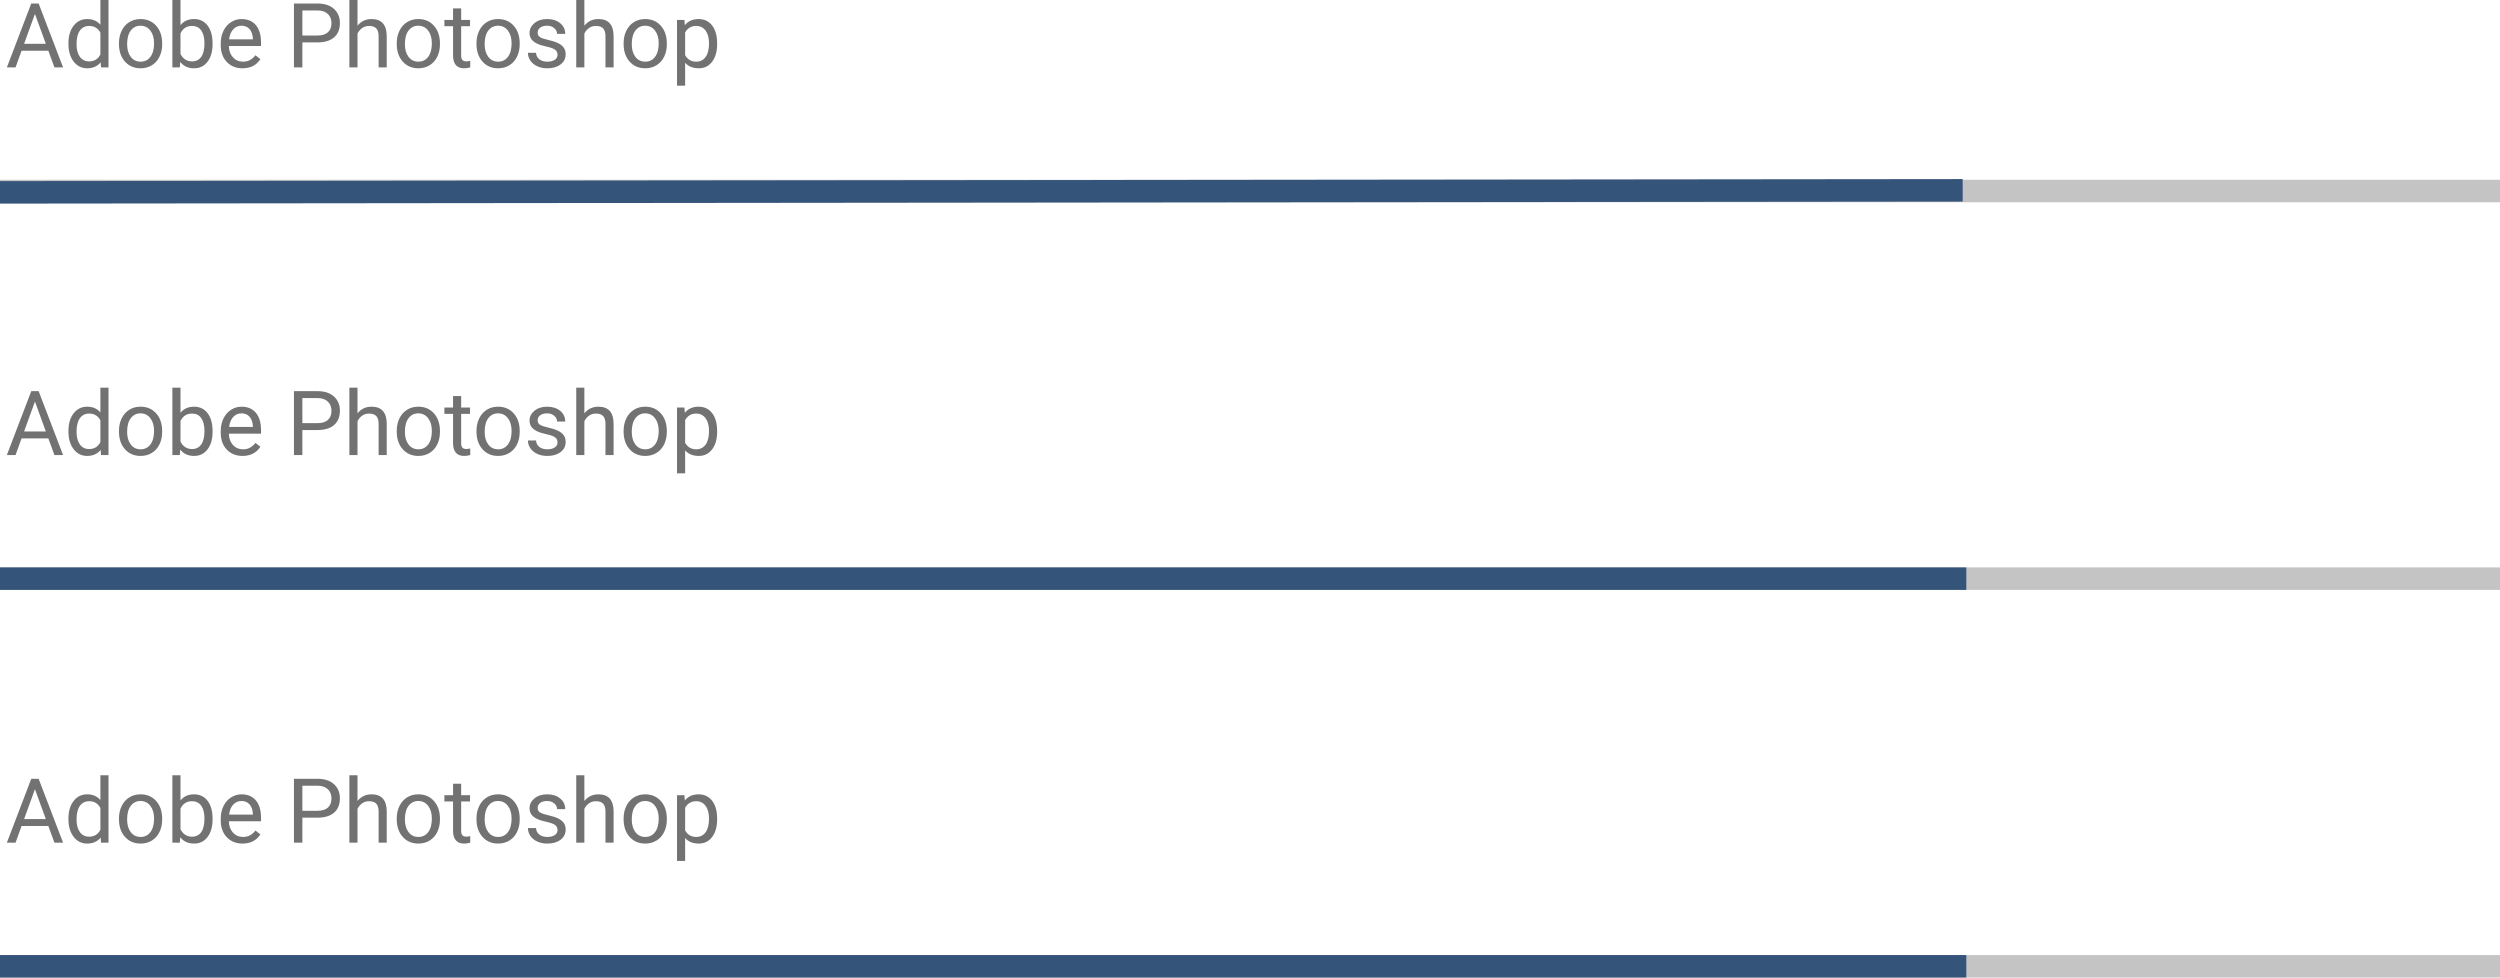 <svg width="445.002" height="174" viewBox="0 0 445.002 174" fill="none" xmlns="http://www.w3.org/2000/svg" xmlns:xlink="http://www.w3.org/1999/xlink">
	<desc>
			Created with Pixso.
	</desc>
	<defs/>
	<rect id="Rectangle 4" x="0.002" y="32" width="445" height="4" fill="#C4C4C4" fill-opacity="1"/>
	<rect id="Rectangle 4.1" y="32.244" width="349.357" height="4" transform="rotate(-0.06 0 32.244)" fill="#34547A" fill-opacity="1"/>
	<path id="Adobe Photoshop" d="M8.604 9.031L3.838 9.031L2.768 12L1.221 12L5.564 0.625L6.877 0.625L11.229 12L9.689 12L8.604 9.031ZM4.291 7.797L8.158 7.797L6.221 2.477L4.291 7.797ZM12.182 7.703Q12.182 5.758 13.104 4.574Q14.025 3.391 15.518 3.391Q17.002 3.391 17.869 4.406L17.869 0L19.314 0L19.314 12L17.986 12L17.916 11.094Q17.049 12.156 15.502 12.156Q14.033 12.156 13.107 10.953Q12.182 9.75 12.182 7.812L12.182 7.703ZM13.627 7.867Q13.627 9.305 14.221 10.117Q14.815 10.93 15.861 10.93Q17.236 10.93 17.869 9.695L17.869 5.812Q17.221 4.617 15.877 4.617Q14.815 4.617 14.221 5.438Q13.627 6.258 13.627 7.867ZM21.174 7.695Q21.174 6.453 21.662 5.461Q22.15 4.469 23.021 3.93Q23.893 3.391 25.01 3.391Q26.736 3.391 27.803 4.586Q28.869 5.781 28.869 7.766L28.869 7.867Q28.869 9.102 28.396 10.082Q27.924 11.062 27.045 11.609Q26.166 12.156 25.025 12.156Q23.307 12.156 22.24 10.961Q21.174 9.766 21.174 7.797L21.174 7.695ZM22.627 7.867Q22.627 9.273 23.279 10.125Q23.932 10.977 25.025 10.977Q26.127 10.977 26.775 10.113Q27.424 9.25 27.424 7.695Q27.424 6.305 26.764 5.441Q26.104 4.578 25.01 4.578Q23.939 4.578 23.283 5.43Q22.627 6.281 22.627 7.867ZM37.838 7.867Q37.838 9.805 36.947 10.98Q36.057 12.156 34.557 12.156Q32.955 12.156 32.08 11.023L32.01 12L30.682 12L30.682 0L32.127 0L32.127 4.477Q33.002 3.391 34.541 3.391Q36.08 3.391 36.959 4.555Q37.838 5.719 37.838 7.742L37.838 7.867ZM36.393 7.703Q36.393 6.227 35.822 5.422Q35.252 4.617 34.182 4.617Q32.752 4.617 32.127 5.945L32.127 9.602Q32.791 10.93 34.197 10.93Q35.236 10.93 35.815 10.125Q36.393 9.32 36.393 7.703ZM43.166 12.156Q41.447 12.156 40.369 11.027Q39.291 9.898 39.291 8.008L39.291 7.742Q39.291 6.484 39.772 5.496Q40.252 4.508 41.115 3.949Q41.978 3.391 42.986 3.391Q44.635 3.391 45.549 4.477Q46.463 5.562 46.463 7.586L46.463 8.188L40.736 8.188Q40.768 9.438 41.467 10.207Q42.166 10.977 43.244 10.977Q44.01 10.977 44.541 10.664Q45.072 10.352 45.471 9.836L46.353 10.523Q45.291 12.156 43.166 12.156ZM42.986 4.578Q42.111 4.578 41.518 5.215Q40.924 5.852 40.783 7L45.018 7L45.018 6.891Q44.955 5.789 44.424 5.184Q43.893 4.578 42.986 4.578ZM53.822 7.547L53.822 12L52.322 12L52.322 0.625L56.518 0.625Q58.385 0.625 59.443 1.578Q60.502 2.531 60.502 4.102Q60.502 5.758 59.467 6.652Q58.432 7.547 56.502 7.547L53.822 7.547ZM53.822 6.32L56.518 6.32Q57.721 6.32 58.361 5.754Q59.002 5.188 59.002 4.117Q59.002 3.102 58.361 2.492Q57.721 1.883 56.603 1.859L53.822 1.859L53.822 6.32ZM63.635 4.57Q64.596 3.391 66.135 3.391Q68.814 3.391 68.838 6.414L68.838 12L67.393 12L67.393 6.406Q67.385 5.492 66.975 5.055Q66.564 4.617 65.697 4.617Q64.994 4.617 64.463 4.992Q63.932 5.367 63.635 5.977L63.635 12L62.19 12L62.19 0L63.635 0L63.635 4.57ZM70.619 7.695Q70.619 6.453 71.107 5.461Q71.596 4.469 72.467 3.93Q73.338 3.391 74.455 3.391Q76.182 3.391 77.248 4.586Q78.314 5.781 78.314 7.766L78.314 7.867Q78.314 9.102 77.842 10.082Q77.369 11.062 76.49 11.609Q75.611 12.156 74.471 12.156Q72.752 12.156 71.686 10.961Q70.619 9.766 70.619 7.797L70.619 7.695ZM72.072 7.867Q72.072 9.273 72.725 10.125Q73.377 10.977 74.471 10.977Q75.572 10.977 76.221 10.113Q76.869 9.25 76.869 7.695Q76.869 6.305 76.209 5.441Q75.549 4.578 74.455 4.578Q73.385 4.578 72.728 5.43Q72.072 6.281 72.072 7.867ZM82.088 1.5L82.088 3.547L83.666 3.547L83.666 4.664L82.088 4.664L82.088 9.906Q82.088 10.414 82.299 10.668Q82.51 10.922 83.018 10.922Q83.268 10.922 83.705 10.828L83.705 12Q83.135 12.156 82.596 12.156Q81.627 12.156 81.135 11.57Q80.643 10.984 80.643 9.906L80.643 4.664L79.103 4.664L79.103 3.547L80.643 3.547L80.643 1.5L82.088 1.5ZM84.814 7.695Q84.814 6.453 85.303 5.461Q85.791 4.469 86.662 3.93Q87.533 3.391 88.65 3.391Q90.377 3.391 91.443 4.586Q92.51 5.781 92.51 7.766L92.51 7.867Q92.51 9.102 92.037 10.082Q91.564 11.062 90.686 11.609Q89.807 12.156 88.666 12.156Q86.947 12.156 85.881 10.961Q84.814 9.766 84.814 7.797L84.814 7.695ZM86.268 7.867Q86.268 9.273 86.92 10.125Q87.572 10.977 88.666 10.977Q89.768 10.977 90.416 10.113Q91.064 9.25 91.064 7.695Q91.064 6.305 90.404 5.441Q89.744 4.578 88.65 4.578Q87.58 4.578 86.924 5.43Q86.268 6.281 86.268 7.867ZM99.244 9.758Q99.244 9.172 98.803 8.848Q98.361 8.523 97.264 8.289Q96.166 8.055 95.522 7.727Q94.877 7.398 94.568 6.945Q94.26 6.492 94.26 5.867Q94.26 4.828 95.139 4.109Q96.018 3.391 97.385 3.391Q98.822 3.391 99.717 4.133Q100.611 4.875 100.611 6.031L99.158 6.031Q99.158 5.438 98.654 5.008Q98.15 4.578 97.385 4.578Q96.596 4.578 96.15 4.922Q95.705 5.266 95.705 5.82Q95.705 6.344 96.119 6.609Q96.533 6.875 97.615 7.117Q98.697 7.359 99.369 7.695Q100.041 8.031 100.365 8.504Q100.689 8.977 100.689 9.656Q100.689 10.789 99.783 11.473Q98.877 12.156 97.432 12.156Q96.416 12.156 95.635 11.797Q94.853 11.438 94.412 10.793Q93.971 10.148 93.971 9.398L95.416 9.398Q95.455 10.125 95.998 10.551Q96.541 10.977 97.432 10.977Q98.252 10.977 98.748 10.645Q99.244 10.312 99.244 9.758ZM104.018 4.57Q104.979 3.391 106.518 3.391Q109.197 3.391 109.221 6.414L109.221 12L107.775 12L107.775 6.406Q107.768 5.492 107.357 5.055Q106.947 4.617 106.08 4.617Q105.377 4.617 104.846 4.992Q104.314 5.367 104.018 5.977L104.018 12L102.572 12L102.572 0L104.018 0L104.018 4.57ZM111.002 7.695Q111.002 6.453 111.49 5.461Q111.979 4.469 112.85 3.93Q113.721 3.391 114.838 3.391Q116.564 3.391 117.631 4.586Q118.697 5.781 118.697 7.766L118.697 7.867Q118.697 9.102 118.225 10.082Q117.752 11.062 116.873 11.609Q115.994 12.156 114.854 12.156Q113.135 12.156 112.068 10.961Q111.002 9.766 111.002 7.797L111.002 7.695ZM112.455 7.867Q112.455 9.273 113.107 10.125Q113.76 10.977 114.854 10.977Q115.955 10.977 116.604 10.113Q117.252 9.25 117.252 7.695Q117.252 6.305 116.592 5.441Q115.932 4.578 114.838 4.578Q113.768 4.578 113.111 5.43Q112.455 6.281 112.455 7.867ZM127.65 7.867Q127.65 9.797 126.768 10.977Q125.885 12.156 124.377 12.156Q122.838 12.156 121.955 11.18L121.955 15.25L120.51 15.25L120.51 3.547L121.83 3.547L121.9 4.484Q122.783 3.391 124.354 3.391Q125.877 3.391 126.764 4.539Q127.65 5.688 127.65 7.734L127.65 7.867ZM126.205 7.703Q126.205 6.273 125.596 5.445Q124.986 4.617 123.924 4.617Q122.611 4.617 121.955 5.781L121.955 9.82Q122.604 10.977 123.939 10.977Q124.979 10.977 125.592 10.152Q126.205 9.328 126.205 7.703Z" fill="#727272" fill-opacity="1" fill-rule="evenodd"/>
	<rect id="Rectangle 4.2" x="0.002" y="101" width="445" height="4" fill="#C4C4C4" fill-opacity="1"/>
	<rect id="Rectangle 4.3" x="0.002" y="101" width="350" height="4" fill="#34547A" fill-opacity="1"/>
	<path id="Adobe Photoshop" d="M8.604 78.031L3.838 78.031L2.768 81L1.221 81L5.564 69.625L6.877 69.625L11.229 81L9.689 81L8.604 78.031ZM4.291 76.797L8.158 76.797L6.221 71.477L4.291 76.797ZM12.182 76.703Q12.182 74.758 13.104 73.574Q14.025 72.391 15.518 72.391Q17.002 72.391 17.869 73.406L17.869 69L19.314 69L19.314 81L17.986 81L17.916 80.094Q17.049 81.156 15.502 81.156Q14.033 81.156 13.107 79.953Q12.182 78.75 12.182 76.812L12.182 76.703ZM13.627 76.867Q13.627 78.305 14.221 79.117Q14.815 79.93 15.861 79.93Q17.236 79.93 17.869 78.695L17.869 74.812Q17.221 73.617 15.877 73.617Q14.815 73.617 14.221 74.438Q13.627 75.258 13.627 76.867ZM21.174 76.695Q21.174 75.453 21.662 74.461Q22.15 73.469 23.021 72.93Q23.893 72.391 25.01 72.391Q26.736 72.391 27.803 73.586Q28.869 74.781 28.869 76.766L28.869 76.867Q28.869 78.102 28.396 79.082Q27.924 80.062 27.045 80.609Q26.166 81.156 25.025 81.156Q23.307 81.156 22.24 79.961Q21.174 78.766 21.174 76.797L21.174 76.695ZM22.627 76.867Q22.627 78.273 23.279 79.125Q23.932 79.977 25.025 79.977Q26.127 79.977 26.775 79.113Q27.424 78.25 27.424 76.695Q27.424 75.305 26.764 74.441Q26.104 73.578 25.01 73.578Q23.939 73.578 23.283 74.43Q22.627 75.281 22.627 76.867ZM37.838 76.867Q37.838 78.805 36.947 79.981Q36.057 81.156 34.557 81.156Q32.955 81.156 32.08 80.023L32.01 81L30.682 81L30.682 69L32.127 69L32.127 73.477Q33.002 72.391 34.541 72.391Q36.08 72.391 36.959 73.555Q37.838 74.719 37.838 76.742L37.838 76.867ZM36.393 76.703Q36.393 75.227 35.822 74.422Q35.252 73.617 34.182 73.617Q32.752 73.617 32.127 74.945L32.127 78.602Q32.791 79.93 34.197 79.93Q35.236 79.93 35.815 79.125Q36.393 78.32 36.393 76.703ZM43.166 81.156Q41.447 81.156 40.369 80.027Q39.291 78.898 39.291 77.008L39.291 76.742Q39.291 75.484 39.772 74.496Q40.252 73.508 41.115 72.949Q41.978 72.391 42.986 72.391Q44.635 72.391 45.549 73.477Q46.463 74.562 46.463 76.586L46.463 77.188L40.736 77.188Q40.768 78.438 41.467 79.207Q42.166 79.977 43.244 79.977Q44.01 79.977 44.541 79.664Q45.072 79.352 45.471 78.836L46.353 79.523Q45.291 81.156 43.166 81.156ZM42.986 73.578Q42.111 73.578 41.518 74.215Q40.924 74.852 40.783 76L45.018 76L45.018 75.891Q44.955 74.789 44.424 74.184Q43.893 73.578 42.986 73.578ZM53.822 76.547L53.822 81L52.322 81L52.322 69.625L56.518 69.625Q58.385 69.625 59.443 70.578Q60.502 71.531 60.502 73.102Q60.502 74.758 59.467 75.652Q58.432 76.547 56.502 76.547L53.822 76.547ZM53.822 75.32L56.518 75.32Q57.721 75.32 58.361 74.754Q59.002 74.188 59.002 73.117Q59.002 72.102 58.361 71.492Q57.721 70.883 56.603 70.859L53.822 70.859L53.822 75.32ZM63.635 73.57Q64.596 72.391 66.135 72.391Q68.814 72.391 68.838 75.414L68.838 81L67.393 81L67.393 75.406Q67.385 74.492 66.975 74.055Q66.564 73.617 65.697 73.617Q64.994 73.617 64.463 73.992Q63.932 74.367 63.635 74.977L63.635 81L62.19 81L62.19 69L63.635 69L63.635 73.57ZM70.619 76.695Q70.619 75.453 71.107 74.461Q71.596 73.469 72.467 72.93Q73.338 72.391 74.455 72.391Q76.182 72.391 77.248 73.586Q78.314 74.781 78.314 76.766L78.314 76.867Q78.314 78.102 77.842 79.082Q77.369 80.062 76.49 80.609Q75.611 81.156 74.471 81.156Q72.752 81.156 71.686 79.961Q70.619 78.766 70.619 76.797L70.619 76.695ZM72.072 76.867Q72.072 78.273 72.725 79.125Q73.377 79.977 74.471 79.977Q75.572 79.977 76.221 79.113Q76.869 78.25 76.869 76.695Q76.869 75.305 76.209 74.441Q75.549 73.578 74.455 73.578Q73.385 73.578 72.728 74.43Q72.072 75.281 72.072 76.867ZM82.088 70.5L82.088 72.547L83.666 72.547L83.666 73.664L82.088 73.664L82.088 78.906Q82.088 79.414 82.299 79.668Q82.51 79.922 83.018 79.922Q83.268 79.922 83.705 79.828L83.705 81Q83.135 81.156 82.596 81.156Q81.627 81.156 81.135 80.57Q80.643 79.984 80.643 78.906L80.643 73.664L79.103 73.664L79.103 72.547L80.643 72.547L80.643 70.5L82.088 70.5ZM84.814 76.695Q84.814 75.453 85.303 74.461Q85.791 73.469 86.662 72.93Q87.533 72.391 88.65 72.391Q90.377 72.391 91.443 73.586Q92.51 74.781 92.51 76.766L92.51 76.867Q92.51 78.102 92.037 79.082Q91.564 80.062 90.686 80.609Q89.807 81.156 88.666 81.156Q86.947 81.156 85.881 79.961Q84.814 78.766 84.814 76.797L84.814 76.695ZM86.268 76.867Q86.268 78.273 86.92 79.125Q87.572 79.977 88.666 79.977Q89.768 79.977 90.416 79.113Q91.064 78.25 91.064 76.695Q91.064 75.305 90.404 74.441Q89.744 73.578 88.65 73.578Q87.58 73.578 86.924 74.43Q86.268 75.281 86.268 76.867ZM99.244 78.758Q99.244 78.172 98.803 77.848Q98.361 77.523 97.264 77.289Q96.166 77.055 95.522 76.727Q94.877 76.398 94.568 75.945Q94.26 75.492 94.26 74.867Q94.26 73.828 95.139 73.109Q96.018 72.391 97.385 72.391Q98.822 72.391 99.717 73.133Q100.611 73.875 100.611 75.031L99.158 75.031Q99.158 74.438 98.654 74.008Q98.15 73.578 97.385 73.578Q96.596 73.578 96.15 73.922Q95.705 74.266 95.705 74.82Q95.705 75.344 96.119 75.609Q96.533 75.875 97.615 76.117Q98.697 76.359 99.369 76.695Q100.041 77.031 100.365 77.504Q100.689 77.977 100.689 78.656Q100.689 79.789 99.783 80.473Q98.877 81.156 97.432 81.156Q96.416 81.156 95.635 80.797Q94.853 80.438 94.412 79.793Q93.971 79.148 93.971 78.398L95.416 78.398Q95.455 79.125 95.998 79.551Q96.541 79.977 97.432 79.977Q98.252 79.977 98.748 79.644Q99.244 79.312 99.244 78.758ZM104.018 73.57Q104.979 72.391 106.518 72.391Q109.197 72.391 109.221 75.414L109.221 81L107.775 81L107.775 75.406Q107.768 74.492 107.357 74.055Q106.947 73.617 106.08 73.617Q105.377 73.617 104.846 73.992Q104.314 74.367 104.018 74.977L104.018 81L102.572 81L102.572 69L104.018 69L104.018 73.57ZM111.002 76.695Q111.002 75.453 111.49 74.461Q111.979 73.469 112.85 72.93Q113.721 72.391 114.838 72.391Q116.564 72.391 117.631 73.586Q118.697 74.781 118.697 76.766L118.697 76.867Q118.697 78.102 118.225 79.082Q117.752 80.062 116.873 80.609Q115.994 81.156 114.854 81.156Q113.135 81.156 112.068 79.961Q111.002 78.766 111.002 76.797L111.002 76.695ZM112.455 76.867Q112.455 78.273 113.107 79.125Q113.76 79.977 114.854 79.977Q115.955 79.977 116.604 79.113Q117.252 78.25 117.252 76.695Q117.252 75.305 116.592 74.441Q115.932 73.578 114.838 73.578Q113.768 73.578 113.111 74.43Q112.455 75.281 112.455 76.867ZM127.65 76.867Q127.65 78.797 126.768 79.977Q125.885 81.156 124.377 81.156Q122.838 81.156 121.955 80.18L121.955 84.25L120.51 84.25L120.51 72.547L121.83 72.547L121.9 73.484Q122.783 72.391 124.354 72.391Q125.877 72.391 126.764 73.539Q127.65 74.688 127.65 76.734L127.65 76.867ZM126.205 76.703Q126.205 75.273 125.596 74.445Q124.986 73.617 123.924 73.617Q122.611 73.617 121.955 74.781L121.955 78.82Q122.604 79.977 123.939 79.977Q124.979 79.977 125.592 79.152Q126.205 78.328 126.205 76.703Z" fill="#727272" fill-opacity="1" fill-rule="evenodd"/>
	<rect id="Rectangle 4.4" x="0.002" y="170" width="445" height="4" fill="#C4C4C4" fill-opacity="1"/>
	<rect id="Rectangle 4.5" x="0.002" y="170" width="350" height="4" fill="#34547A" fill-opacity="1"/>
	<path id="Adobe Photoshop" d="M8.604 147.031L3.838 147.031L2.768 150L1.221 150L5.564 138.625L6.877 138.625L11.229 150L9.689 150L8.604 147.031ZM4.291 145.797L8.158 145.797L6.221 140.477L4.291 145.797ZM12.182 145.703Q12.182 143.758 13.104 142.574Q14.025 141.391 15.518 141.391Q17.002 141.391 17.869 142.406L17.869 138L19.314 138L19.314 150L17.986 150L17.916 149.094Q17.049 150.156 15.502 150.156Q14.033 150.156 13.107 148.953Q12.182 147.75 12.182 145.812L12.182 145.703ZM13.627 145.867Q13.627 147.305 14.221 148.117Q14.815 148.93 15.861 148.93Q17.236 148.93 17.869 147.695L17.869 143.812Q17.221 142.617 15.877 142.617Q14.815 142.617 14.221 143.438Q13.627 144.258 13.627 145.867ZM21.174 145.695Q21.174 144.453 21.662 143.461Q22.15 142.469 23.021 141.93Q23.893 141.391 25.01 141.391Q26.736 141.391 27.803 142.586Q28.869 143.781 28.869 145.766L28.869 145.867Q28.869 147.102 28.396 148.082Q27.924 149.062 27.045 149.609Q26.166 150.156 25.025 150.156Q23.307 150.156 22.24 148.961Q21.174 147.766 21.174 145.797L21.174 145.695ZM22.627 145.867Q22.627 147.273 23.279 148.125Q23.932 148.977 25.025 148.977Q26.127 148.977 26.775 148.113Q27.424 147.25 27.424 145.695Q27.424 144.305 26.764 143.441Q26.104 142.578 25.01 142.578Q23.939 142.578 23.283 143.43Q22.627 144.281 22.627 145.867ZM37.838 145.867Q37.838 147.805 36.947 148.98Q36.057 150.156 34.557 150.156Q32.955 150.156 32.08 149.023L32.01 150L30.682 150L30.682 138L32.127 138L32.127 142.477Q33.002 141.391 34.541 141.391Q36.08 141.391 36.959 142.555Q37.838 143.719 37.838 145.742L37.838 145.867ZM36.393 145.703Q36.393 144.227 35.822 143.422Q35.252 142.617 34.182 142.617Q32.752 142.617 32.127 143.945L32.127 147.602Q32.791 148.93 34.197 148.93Q35.236 148.93 35.815 148.125Q36.393 147.32 36.393 145.703ZM43.166 150.156Q41.447 150.156 40.369 149.027Q39.291 147.898 39.291 146.008L39.291 145.742Q39.291 144.484 39.772 143.496Q40.252 142.508 41.115 141.949Q41.978 141.391 42.986 141.391Q44.635 141.391 45.549 142.477Q46.463 143.562 46.463 145.586L46.463 146.188L40.736 146.188Q40.768 147.438 41.467 148.207Q42.166 148.977 43.244 148.977Q44.01 148.977 44.541 148.664Q45.072 148.352 45.471 147.836L46.353 148.523Q45.291 150.156 43.166 150.156ZM42.986 142.578Q42.111 142.578 41.518 143.215Q40.924 143.852 40.783 145L45.018 145L45.018 144.891Q44.955 143.789 44.424 143.184Q43.893 142.578 42.986 142.578ZM53.822 145.547L53.822 150L52.322 150L52.322 138.625L56.518 138.625Q58.385 138.625 59.443 139.578Q60.502 140.531 60.502 142.102Q60.502 143.758 59.467 144.652Q58.432 145.547 56.502 145.547L53.822 145.547ZM53.822 144.32L56.518 144.32Q57.721 144.32 58.361 143.754Q59.002 143.188 59.002 142.117Q59.002 141.102 58.361 140.492Q57.721 139.883 56.603 139.859L53.822 139.859L53.822 144.32ZM63.635 142.57Q64.596 141.391 66.135 141.391Q68.814 141.391 68.838 144.414L68.838 150L67.393 150L67.393 144.406Q67.385 143.492 66.975 143.055Q66.564 142.617 65.697 142.617Q64.994 142.617 64.463 142.992Q63.932 143.367 63.635 143.977L63.635 150L62.19 150L62.19 138L63.635 138L63.635 142.57ZM70.619 145.695Q70.619 144.453 71.107 143.461Q71.596 142.469 72.467 141.93Q73.338 141.391 74.455 141.391Q76.182 141.391 77.248 142.586Q78.314 143.781 78.314 145.766L78.314 145.867Q78.314 147.102 77.842 148.082Q77.369 149.062 76.49 149.609Q75.611 150.156 74.471 150.156Q72.752 150.156 71.686 148.961Q70.619 147.766 70.619 145.797L70.619 145.695ZM72.072 145.867Q72.072 147.273 72.725 148.125Q73.377 148.977 74.471 148.977Q75.572 148.977 76.221 148.113Q76.869 147.25 76.869 145.695Q76.869 144.305 76.209 143.441Q75.549 142.578 74.455 142.578Q73.385 142.578 72.728 143.43Q72.072 144.281 72.072 145.867ZM82.088 139.5L82.088 141.547L83.666 141.547L83.666 142.664L82.088 142.664L82.088 147.906Q82.088 148.414 82.299 148.668Q82.51 148.922 83.018 148.922Q83.268 148.922 83.705 148.828L83.705 150Q83.135 150.156 82.596 150.156Q81.627 150.156 81.135 149.57Q80.643 148.984 80.643 147.906L80.643 142.664L79.103 142.664L79.103 141.547L80.643 141.547L80.643 139.5L82.088 139.5ZM84.814 145.695Q84.814 144.453 85.303 143.461Q85.791 142.469 86.662 141.93Q87.533 141.391 88.65 141.391Q90.377 141.391 91.443 142.586Q92.51 143.781 92.51 145.766L92.51 145.867Q92.51 147.102 92.037 148.082Q91.564 149.062 90.686 149.609Q89.807 150.156 88.666 150.156Q86.947 150.156 85.881 148.961Q84.814 147.766 84.814 145.797L84.814 145.695ZM86.268 145.867Q86.268 147.273 86.92 148.125Q87.572 148.977 88.666 148.977Q89.768 148.977 90.416 148.113Q91.064 147.25 91.064 145.695Q91.064 144.305 90.404 143.441Q89.744 142.578 88.65 142.578Q87.58 142.578 86.924 143.43Q86.268 144.281 86.268 145.867ZM99.244 147.758Q99.244 147.172 98.803 146.848Q98.361 146.523 97.264 146.289Q96.166 146.055 95.522 145.727Q94.877 145.398 94.568 144.945Q94.26 144.492 94.26 143.867Q94.26 142.828 95.139 142.109Q96.018 141.391 97.385 141.391Q98.822 141.391 99.717 142.133Q100.611 142.875 100.611 144.031L99.158 144.031Q99.158 143.438 98.654 143.008Q98.15 142.578 97.385 142.578Q96.596 142.578 96.15 142.922Q95.705 143.266 95.705 143.82Q95.705 144.344 96.119 144.609Q96.533 144.875 97.615 145.117Q98.697 145.359 99.369 145.695Q100.041 146.031 100.365 146.504Q100.689 146.977 100.689 147.656Q100.689 148.789 99.783 149.473Q98.877 150.156 97.432 150.156Q96.416 150.156 95.635 149.797Q94.853 149.438 94.412 148.793Q93.971 148.148 93.971 147.398L95.416 147.398Q95.455 148.125 95.998 148.551Q96.541 148.977 97.432 148.977Q98.252 148.977 98.748 148.645Q99.244 148.312 99.244 147.758ZM104.018 142.57Q104.979 141.391 106.518 141.391Q109.197 141.391 109.221 144.414L109.221 150L107.775 150L107.775 144.406Q107.768 143.492 107.357 143.055Q106.947 142.617 106.08 142.617Q105.377 142.617 104.846 142.992Q104.314 143.367 104.018 143.977L104.018 150L102.572 150L102.572 138L104.018 138L104.018 142.57ZM111.002 145.695Q111.002 144.453 111.49 143.461Q111.979 142.469 112.85 141.93Q113.721 141.391 114.838 141.391Q116.564 141.391 117.631 142.586Q118.697 143.781 118.697 145.766L118.697 145.867Q118.697 147.102 118.225 148.082Q117.752 149.062 116.873 149.609Q115.994 150.156 114.854 150.156Q113.135 150.156 112.068 148.961Q111.002 147.766 111.002 145.797L111.002 145.695ZM112.455 145.867Q112.455 147.273 113.107 148.125Q113.76 148.977 114.854 148.977Q115.955 148.977 116.604 148.113Q117.252 147.25 117.252 145.695Q117.252 144.305 116.592 143.441Q115.932 142.578 114.838 142.578Q113.768 142.578 113.111 143.43Q112.455 144.281 112.455 145.867ZM127.65 145.867Q127.65 147.797 126.768 148.977Q125.885 150.156 124.377 150.156Q122.838 150.156 121.955 149.18L121.955 153.25L120.51 153.25L120.51 141.547L121.83 141.547L121.9 142.484Q122.783 141.391 124.354 141.391Q125.877 141.391 126.764 142.539Q127.65 143.688 127.65 145.734L127.65 145.867ZM126.205 145.703Q126.205 144.273 125.596 143.445Q124.986 142.617 123.924 142.617Q122.611 142.617 121.955 143.781L121.955 147.82Q122.604 148.977 123.939 148.977Q124.979 148.977 125.592 148.152Q126.205 147.328 126.205 145.703Z" fill="#727272" fill-opacity="1" fill-rule="evenodd"/>
</svg>
